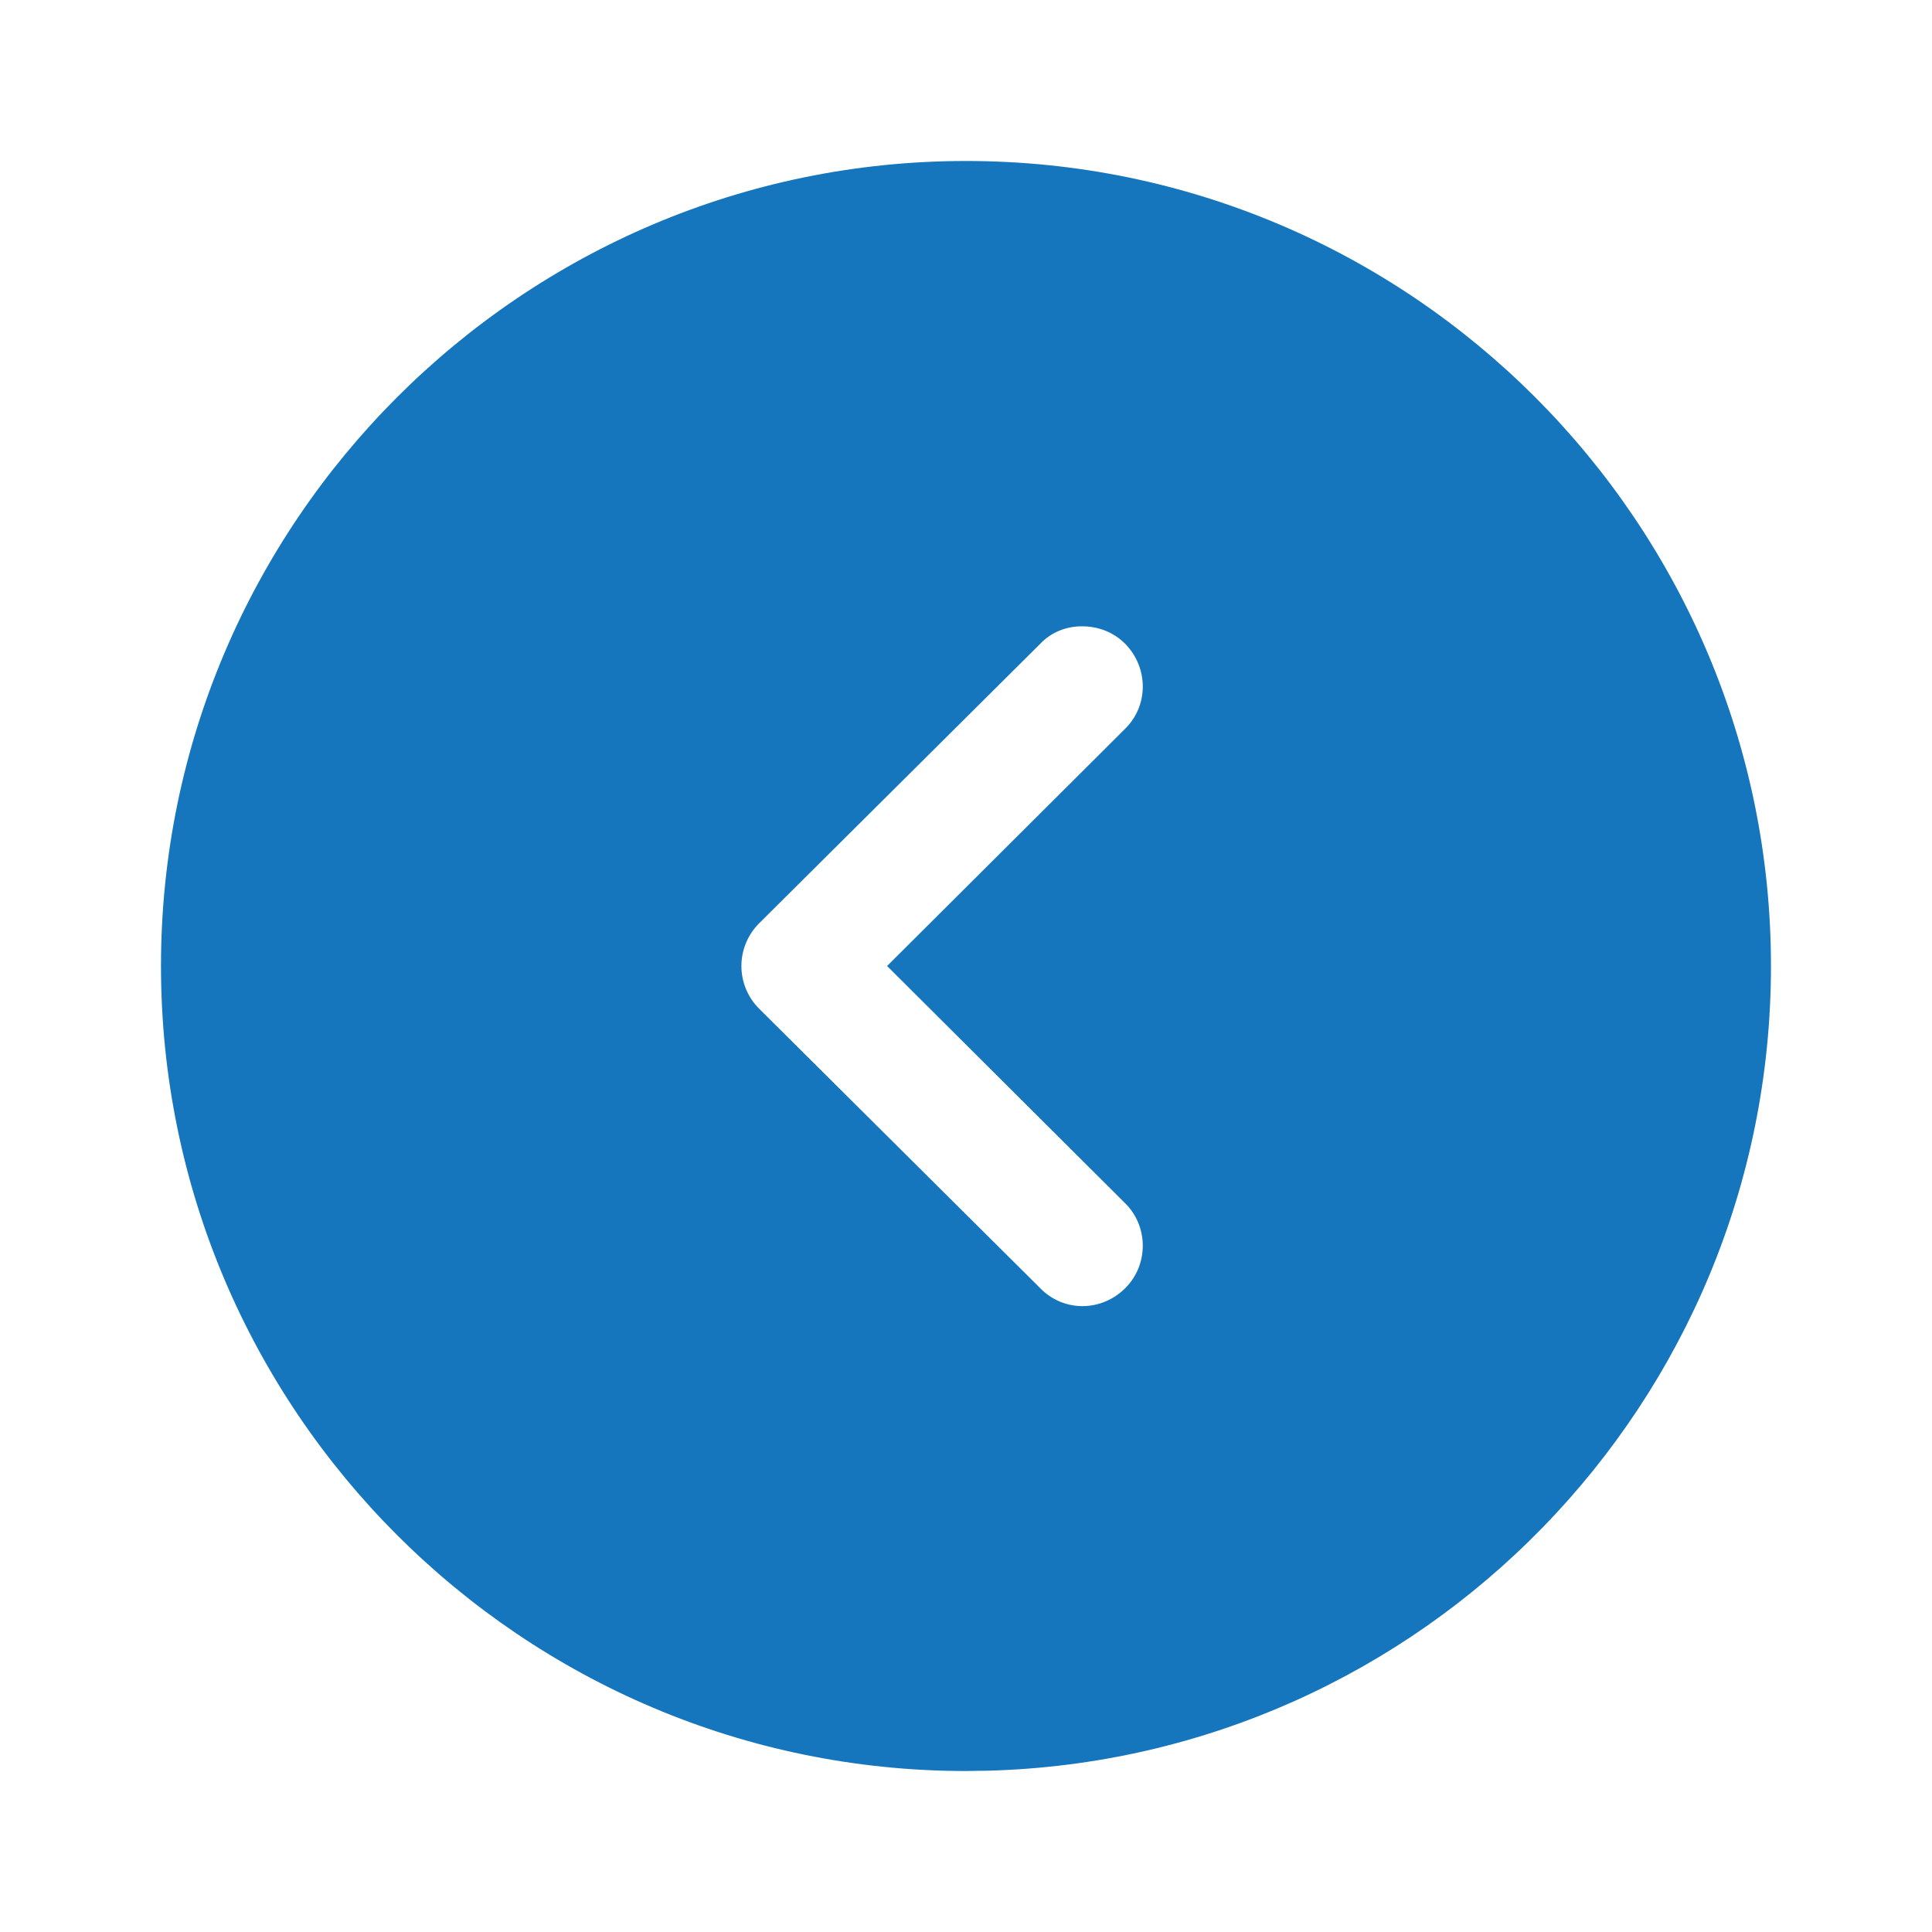 <svg width="40" height="40" viewBox="0 0 40 40" fill="none" xmlns="http://www.w3.org/2000/svg">
<path fill-rule="evenodd" clip-rule="evenodd" d="M3.333 20C3.333 29.2 10.816 36.667 20 36.667L20.466 36.66C29.451 36.413 36.666 29.044 36.666 20C36.666 10.817 29.2 3.333 20 3.333C10.816 3.333 3.333 10.817 3.333 20ZM23.3 13.333C23.783 13.833 23.783 14.617 23.283 15.1L18.366 20L23.283 24.9C23.783 25.383 23.783 26.183 23.3 26.667C22.8 27.167 22.017 27.167 21.533 26.667L15.716 20.883C15.483 20.65 15.35 20.333 15.35 20C15.35 19.667 15.483 19.35 15.716 19.117L21.533 13.333C21.767 13.083 22.083 12.967 22.4 12.967C22.733 12.967 23.05 13.083 23.3 13.333Z" fill="#1576BD"/>
</svg>
